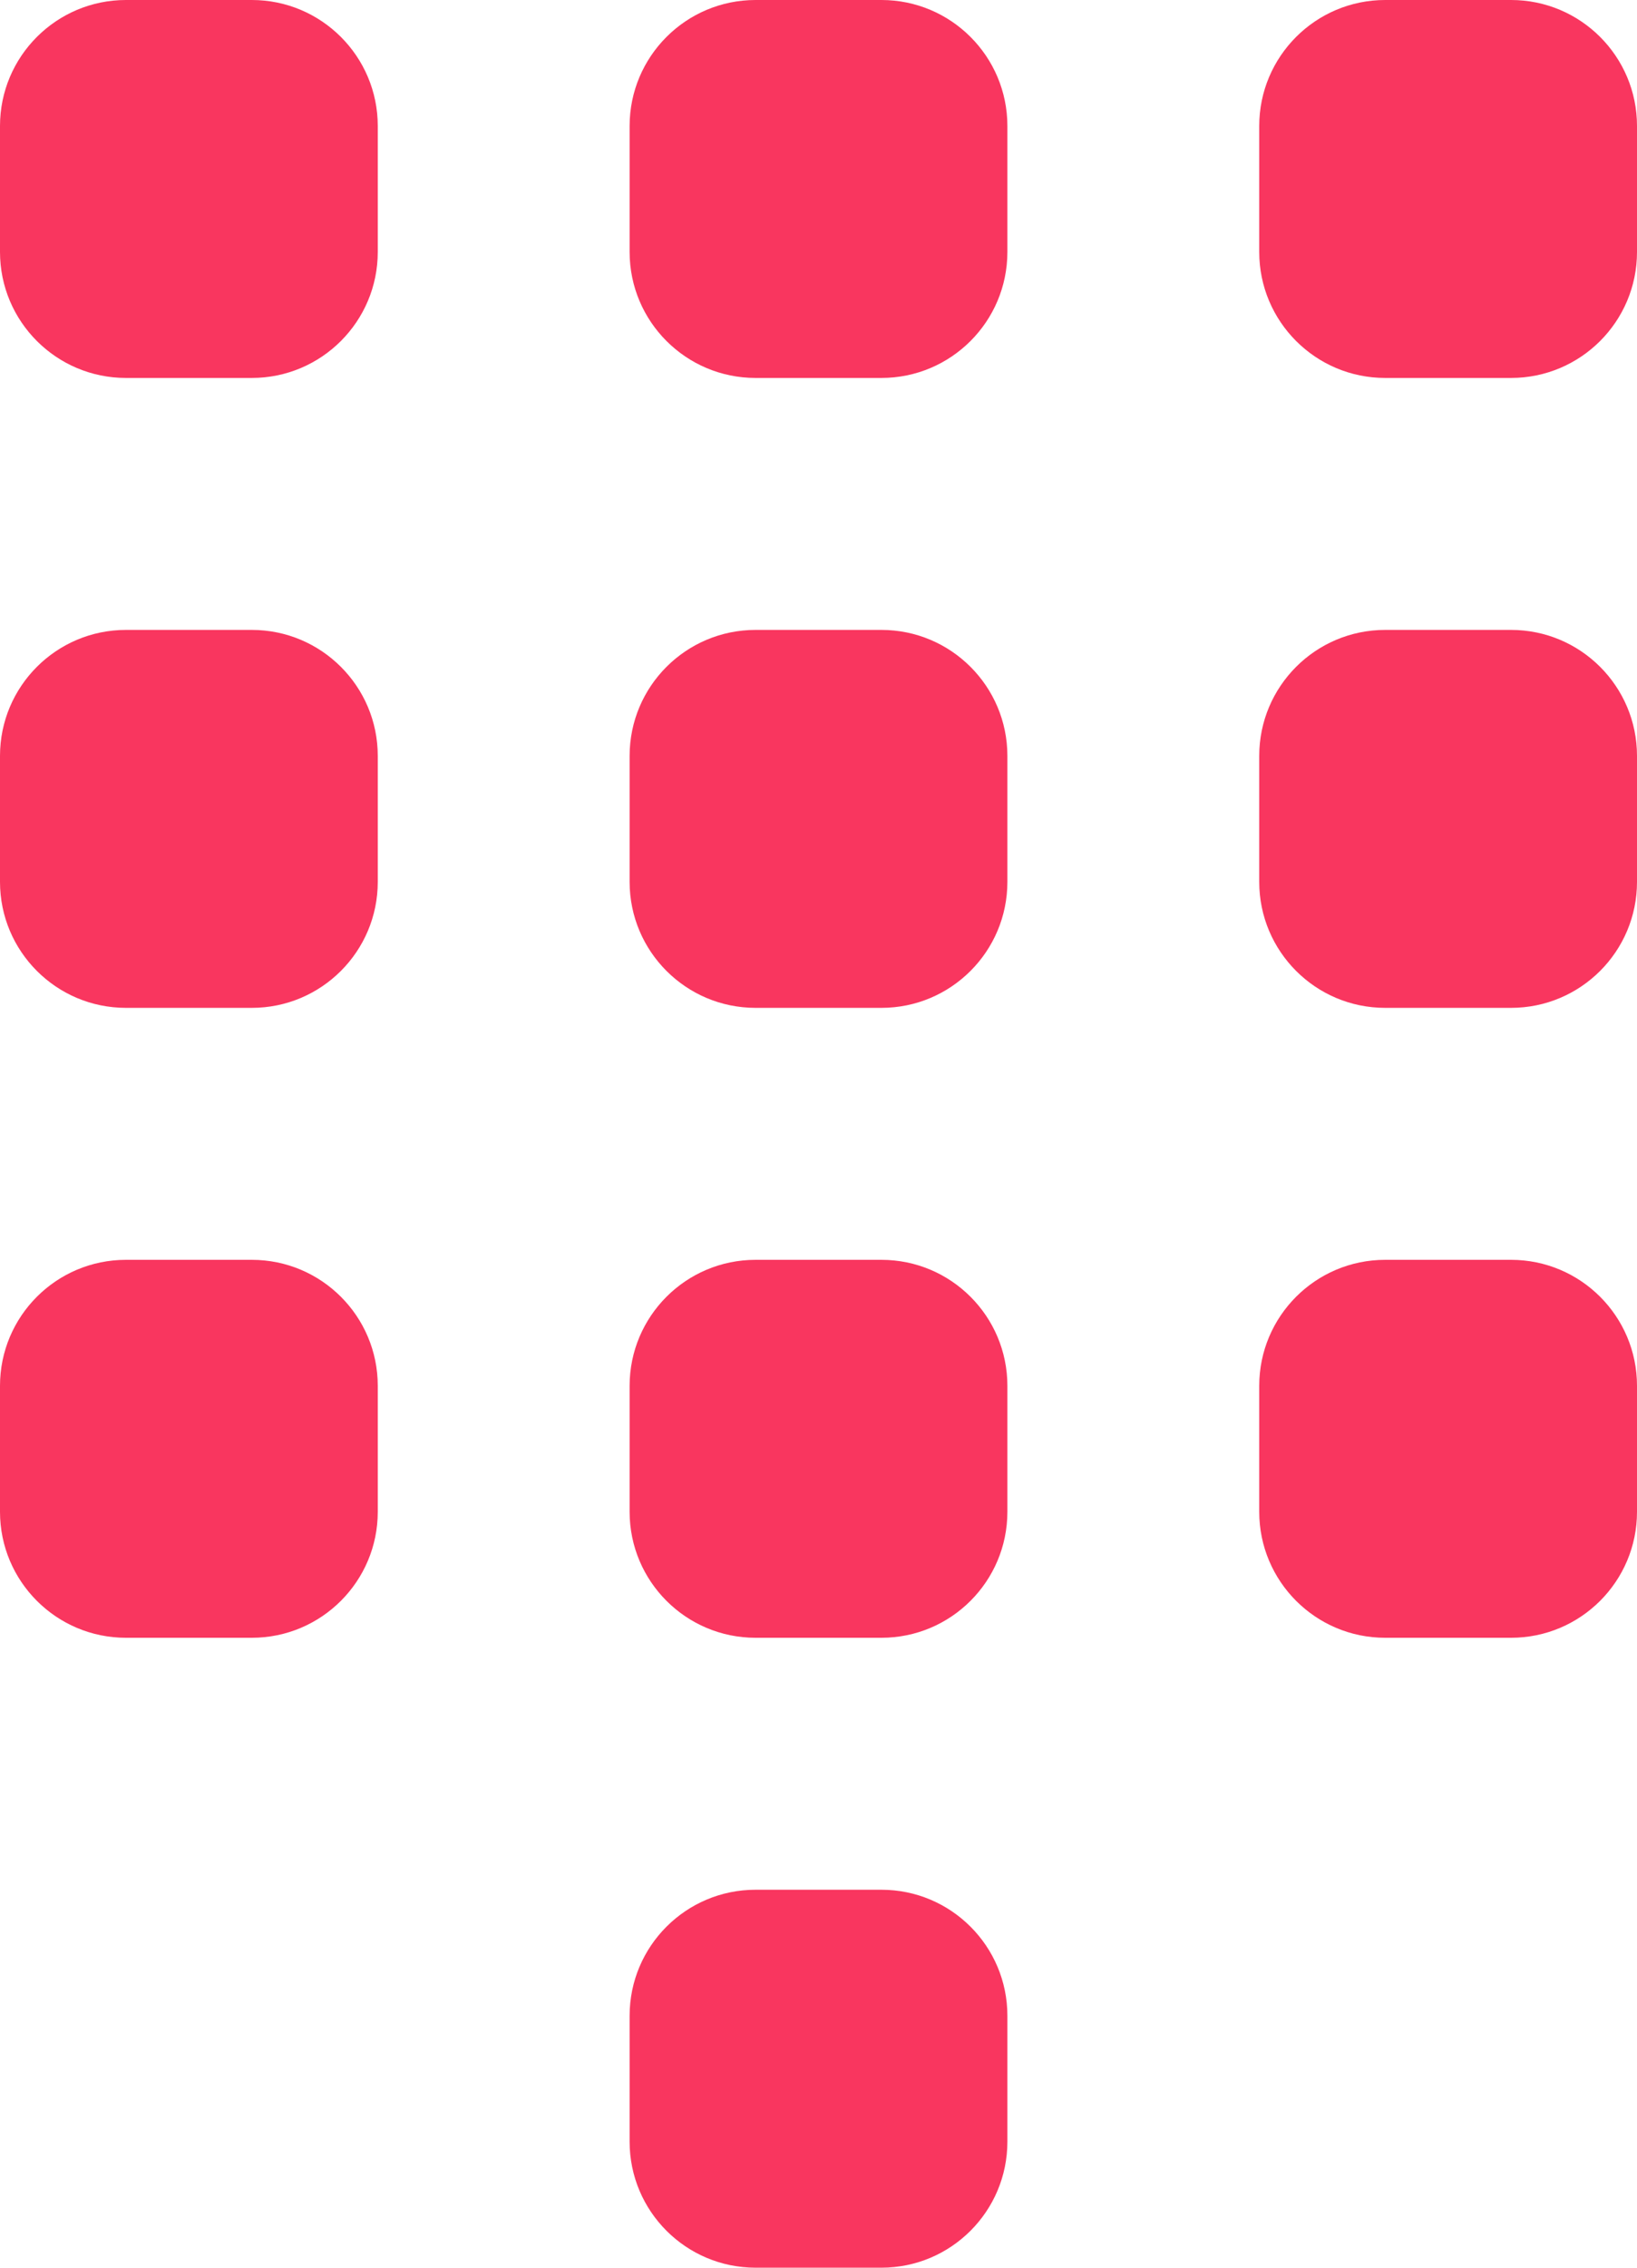 <svg width="13" height="18" viewBox="0 0 13 18" fill="none" xmlns="http://www.w3.org/2000/svg">
<g clip-path="url(#clip0_1_1707)">
<path d="M7 0H6C5.448 0 5 0.448 5 1V2C5 2.552 5.448 3 6 3H7C7.552 3 8 2.552 8 2V1C8 0.448 7.552 0 7 0Z" fill="#F9365F"/>
<path d="M2 0H1C0.448 0 0 0.448 0 1V2C0 2.552 0.448 3 1 3H2C2.552 3 3 2.552 3 2V1C3 0.448 2.552 0 2 0Z" fill="#F9365F"/>
<path d="M12 0H11C10.448 0 10 0.448 10 1V2C10 2.552 10.448 3 11 3H12C12.552 3 13 2.552 13 2V1C13 0.448 12.552 0 12 0Z" fill="#F9365F"/>
<path d="M7 5H6C5.448 5 5 5.448 5 6V7C5 7.552 5.448 8 6 8H7C7.552 8 8 7.552 8 7V6C8 5.448 7.552 5 7 5Z" fill="#F9365F"/>
<path d="M2 5H1C0.448 5 0 5.448 0 6V7C0 7.552 0.448 8 1 8H2C2.552 8 3 7.552 3 7V6C3 5.448 2.552 5 2 5Z" fill="#F9365F"/>
<path d="M12 5H11C10.448 5 10 5.448 10 6V7C10 7.552 10.448 8 11 8H12C12.552 8 13 7.552 13 7V6C13 5.448 12.552 5 12 5Z" fill="#F9365F"/>
<path d="M7 10H6C5.448 10 5 10.448 5 11V12C5 12.552 5.448 13 6 13H7C7.552 13 8 12.552 8 12V11C8 10.448 7.552 10 7 10Z" fill="#F9365F"/>
<path d="M2 10H1C0.448 10 0 10.448 0 11V12C0 12.552 0.448 13 1 13H2C2.552 13 3 12.552 3 12V11C3 10.448 2.552 10 2 10Z" fill="#F9365F"/>
<path d="M12 10H11C10.448 10 10 10.448 10 11V12C10 12.552 10.448 13 11 13H12C12.552 13 13 12.552 13 12V11C13 10.448 12.552 10 12 10Z" fill="#F9365F"/>
<path d="M7 15H6C5.448 15 5 15.448 5 16V17C5 17.552 5.448 18 6 18H7C7.552 18 8 17.552 8 17V16C8 15.448 7.552 15 7 15Z" fill="#F9365F"/>
</g>
<defs>
<clipPath id="clip0_1_1707">
<rect width="13" height="18" fill="white"/>
</clipPath>
</defs>
</svg>
